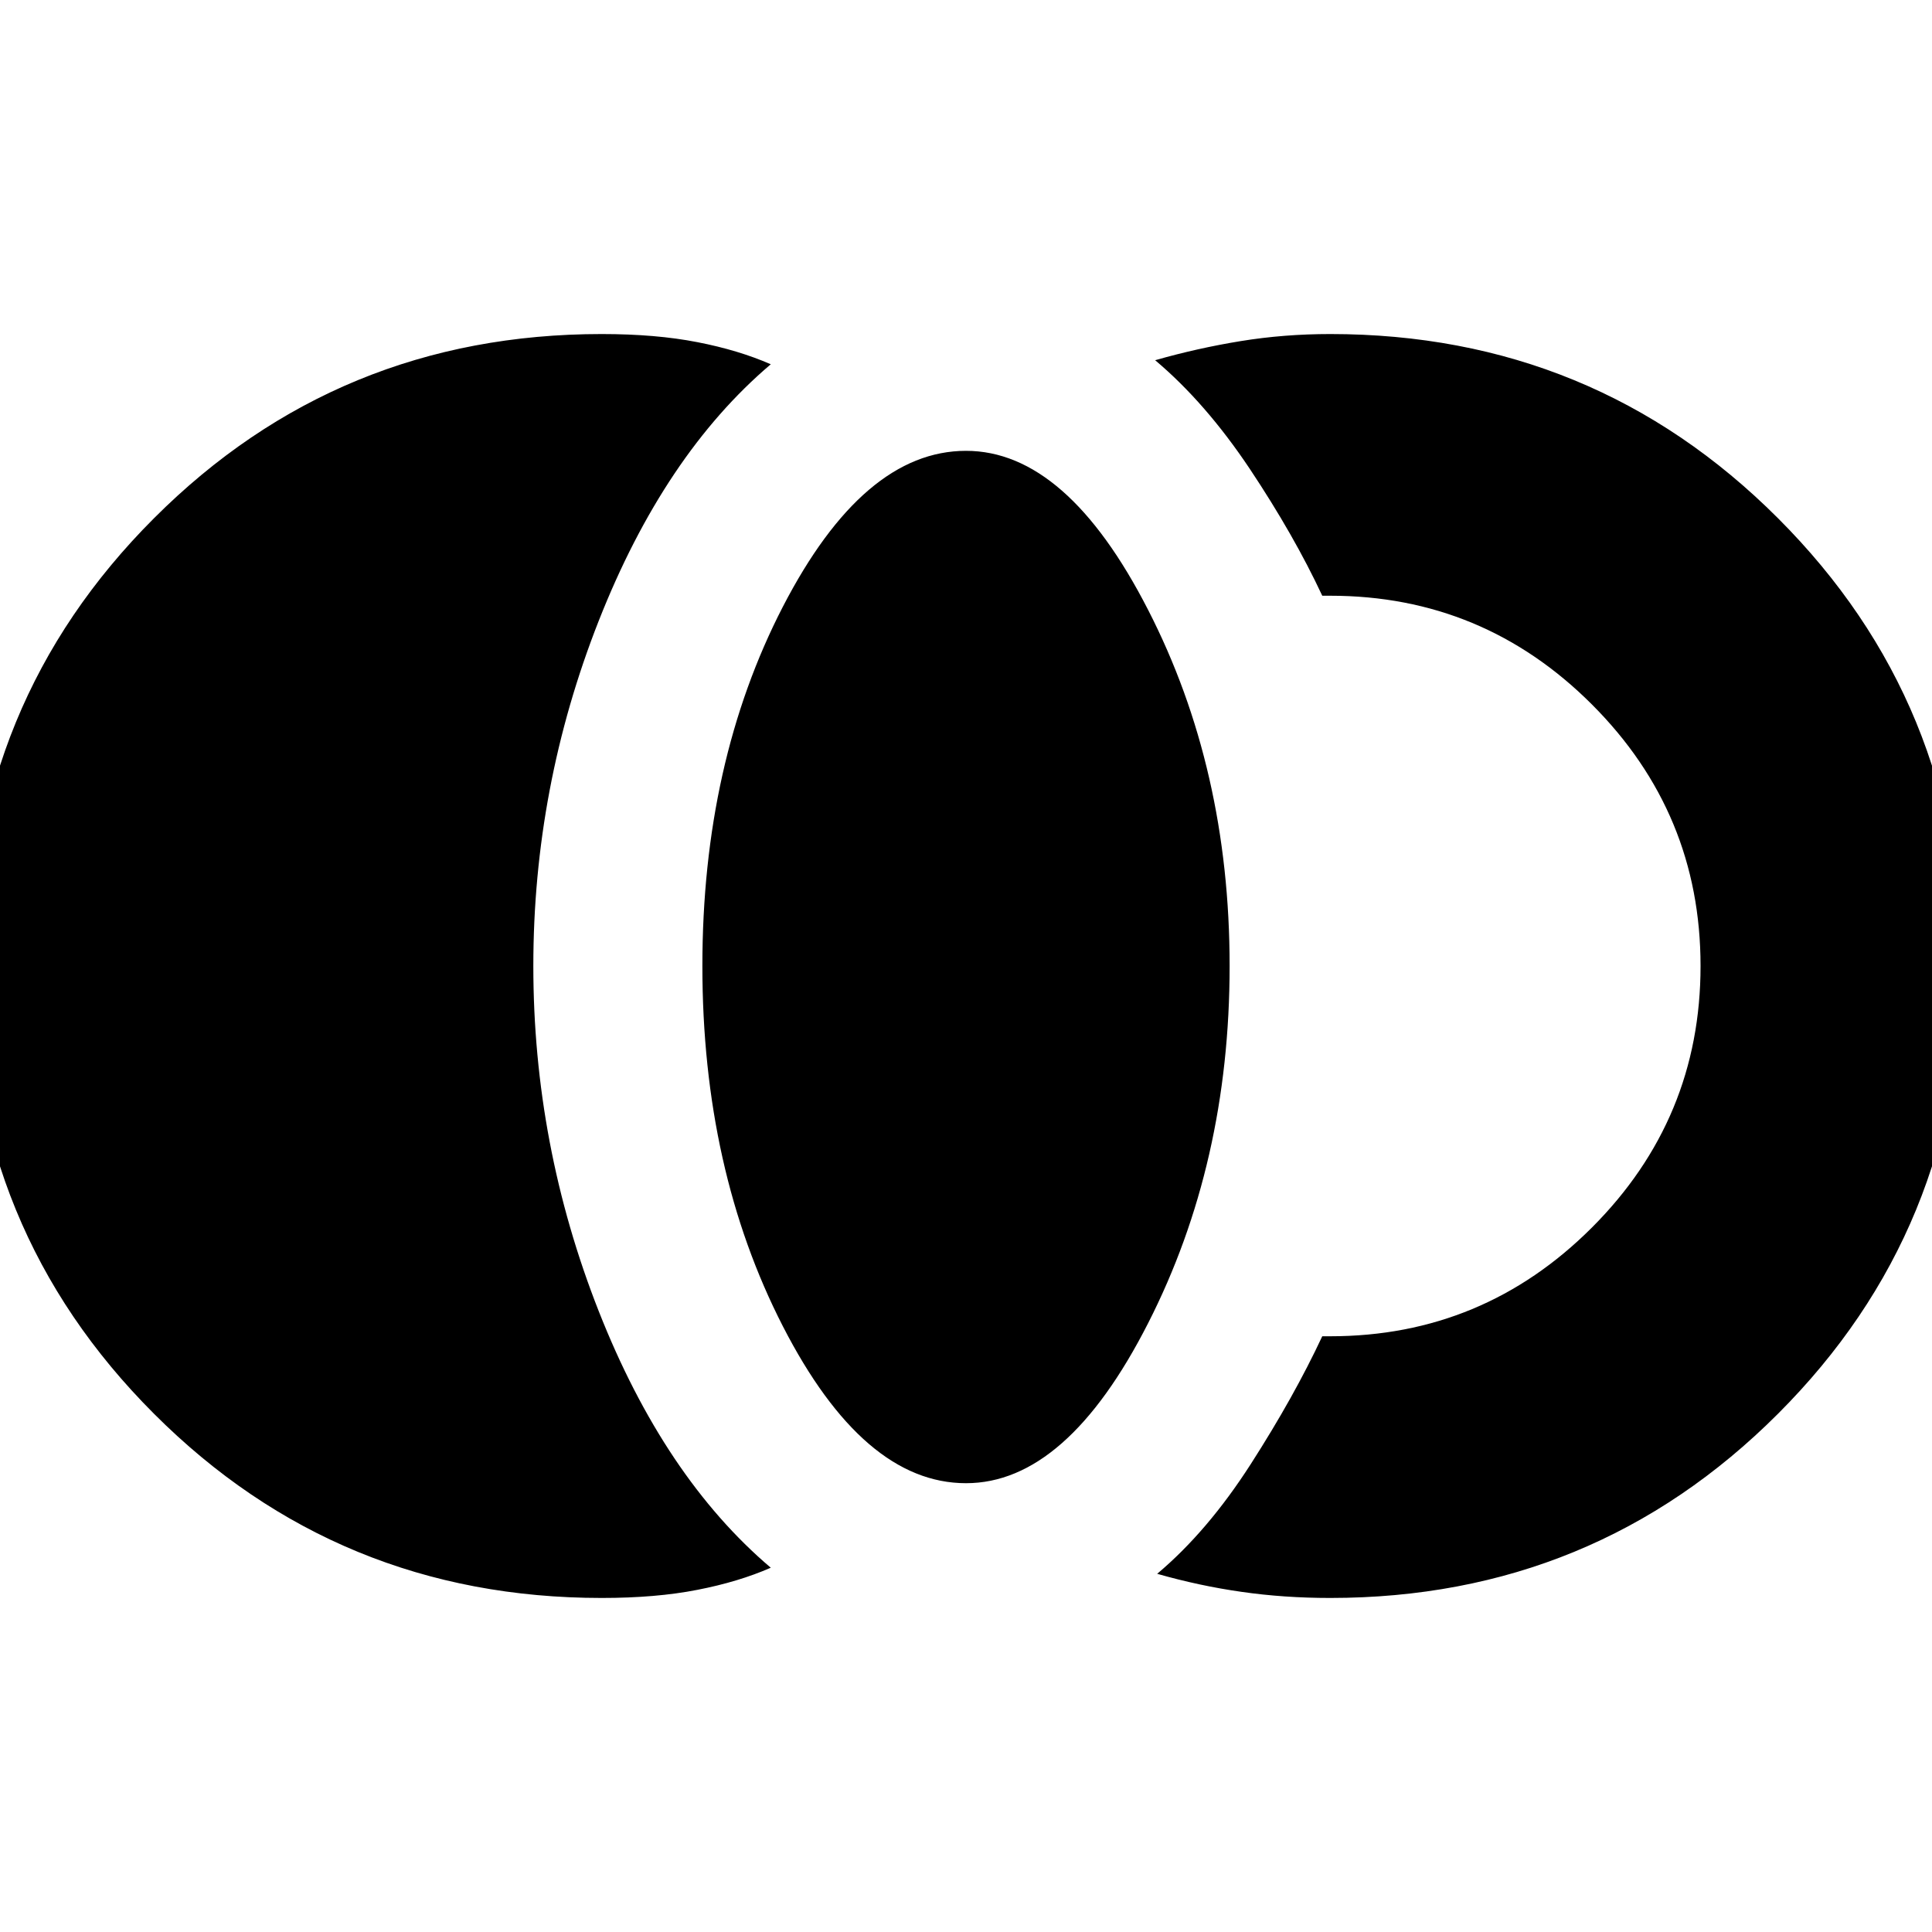 <svg xmlns="http://www.w3.org/2000/svg" height="20" width="20"><path d="M6.229 16.542q-2.729 0-4.635-1.907Q-.312 12.729-.312 10t1.906-4.635Q3.5 3.458 6.229 3.458q.563 0 .99.084.427.083.76.229-1.104.937-1.781 2.656Q5.521 8.146 5.521 10q0 1.854.677 3.573.677 1.719 1.781 2.656-.333.146-.76.229-.427.084-.99.084ZM10 15.354q-1.062 0-1.896-1.625-.833-1.625-.833-3.729t.833-3.719Q8.938 4.667 10 4.667q1.042 0 1.885 1.646.844 1.645.844 3.687t-.844 3.698q-.843 1.656-1.885 1.656Zm3.771 1.188q-.479 0-.917-.063-.437-.062-.875-.187.521-.438.969-1.136.448-.698.74-1.323H13.771q1.583 0 2.708-1.125 1.125-1.125 1.125-2.708 0-1.583-1.125-2.708-1.125-1.125-2.708-1.125H13.688q-.292-.625-.75-1.313-.459-.687-.98-1.125.438-.125.886-.198.448-.073.927-.073 2.729 0 4.635 1.907Q20.312 7.271 20.312 10t-1.906 4.635q-1.906 1.907-4.635 1.907Z"/></svg>